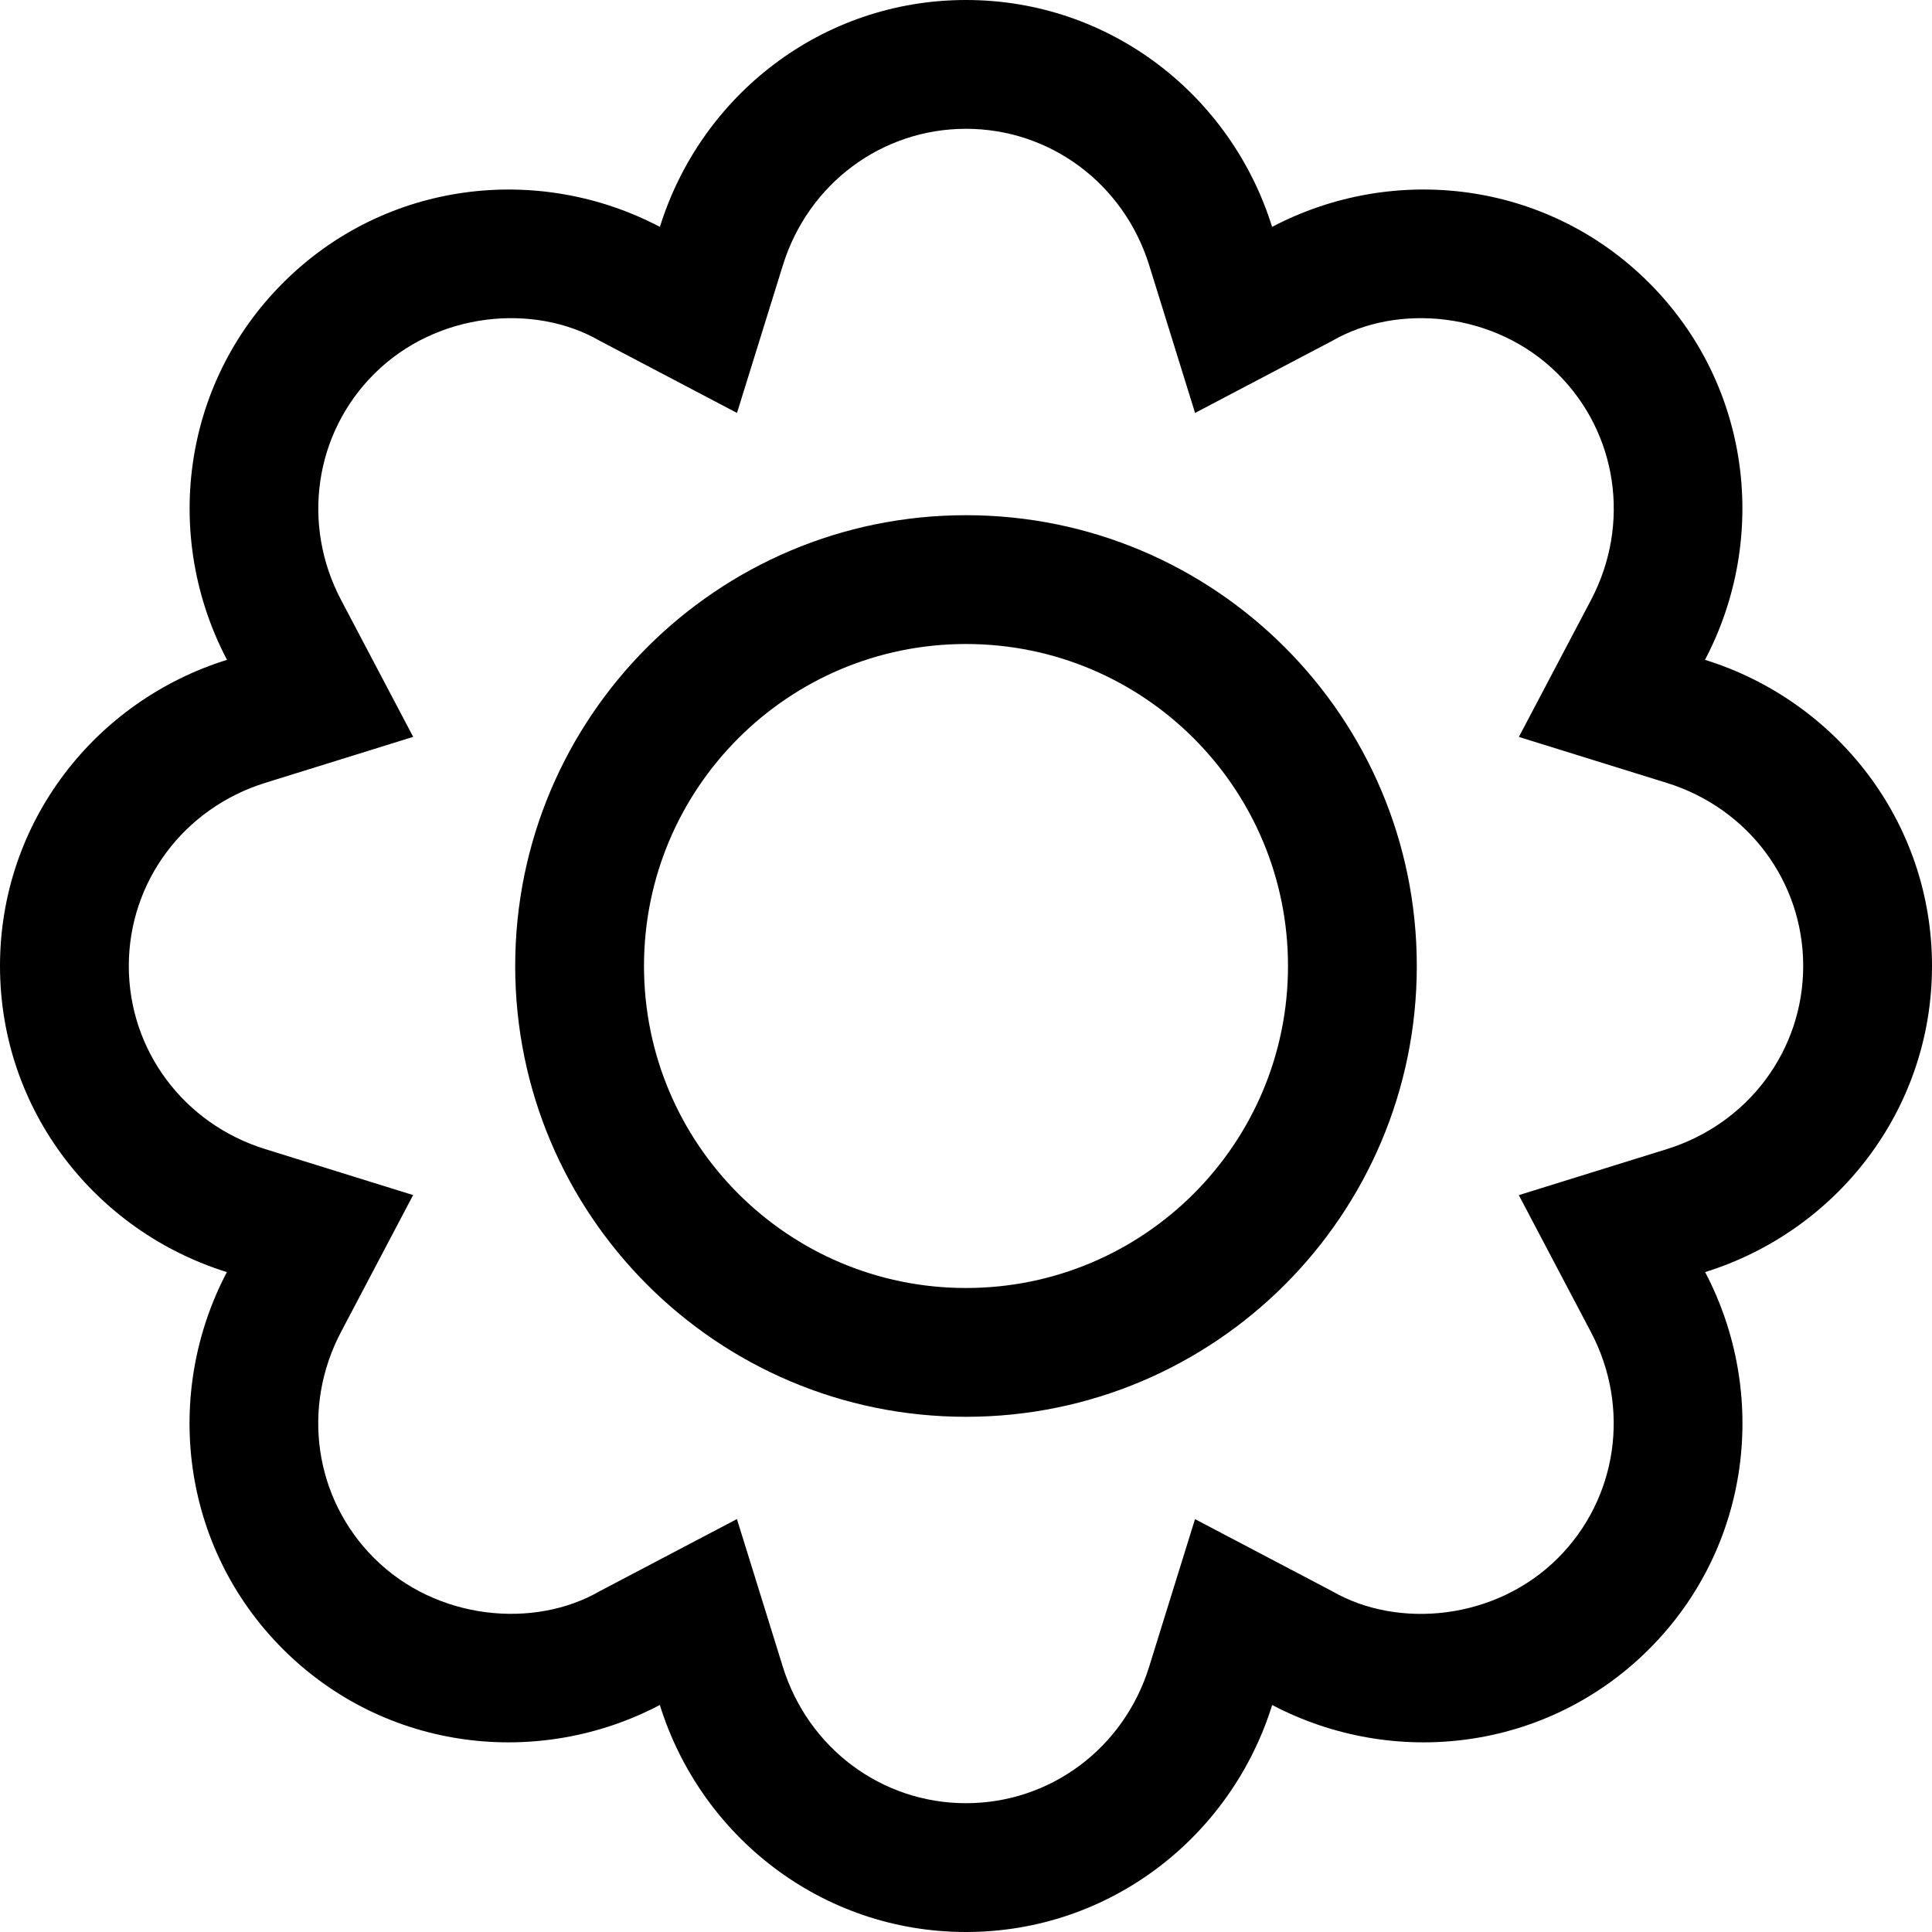 <?xml version="1.0" encoding="iso-8859-1"?>
<!-- Generator: Adobe Illustrator 14.0.0, SVG Export Plug-In . SVG Version: 6.00 Build 43363)  -->
<!DOCTYPE svg PUBLIC "-//W3C//DTD SVG 1.1//EN" "http://www.w3.org/Graphics/SVG/1.1/DTD/svg11.dtd">
<svg version="1.1" id="Layer_1" xmlns="http://www.w3.org/2000/svg" xmlns:xlink="http://www.w3.org/1999/xlink" x="0px" y="0px"
	 width="30px" height="30px" viewBox="0 0 30 30" style="enable-background:new 0 0 30 30;" xml:space="preserve">
<path d="M15,8c-3.866,0-7,3.134-7,7s3.134,7,7,7s7-3.134,7-7S18.866,8,15,8z M15,20c-2.762,0-5-2.238-5-5s2.238-5,5-5s5,2.238,5,5
	S17.762,20,15,20z M30,15c0-2.245-1.488-4.121-3.525-4.754c0.993-1.887,0.719-4.266-0.868-5.854
	c-1.587-1.587-3.966-1.861-5.854-0.869C19.12,1.488,17.244,0,15,0s-4.12,1.488-4.753,3.523C8.359,2.531,5.98,2.806,4.394,4.393
	C2.807,5.98,2.532,8.359,3.525,10.246C1.488,10.879,0,12.755,0,15c0,2.243,1.488,4.12,3.523,4.753
	c-0.992,1.887-0.717,4.267,0.869,5.853c1.587,1.587,3.967,1.861,5.854,0.869C10.879,28.511,12.756,30,15,30s4.121-1.489,4.754-3.525
	c1.887,0.992,4.267,0.718,5.854-0.869c1.586-1.586,1.861-3.966,0.869-5.853C28.512,19.12,30,17.244,30,15z M25.881,17.844
	l-2.297,0.714l1.121,2.128c0.617,1.173,0.411,2.584-0.514,3.508c-0.968,0.968-2.488,1.104-3.508,0.513l-2.127-1.118l-0.713,2.295
	C17.449,27.149,16.307,28,15,28s-2.449-0.851-2.844-2.117l-0.713-2.295l-2.127,1.118c-1.02,0.591-2.54,0.455-3.508-0.513
	c-0.925-0.924-1.131-2.335-0.514-3.508l1.121-2.128l-2.297-0.714C2.852,17.45,2,16.308,2,15s0.852-2.45,2.119-2.844l2.297-0.714
	L5.295,9.314C4.678,8.142,4.884,6.73,5.809,5.807c0.968-0.968,2.488-1.104,3.508-0.513l2.127,1.118l0.713-2.295
	C12.551,2.851,13.693,2,15,2s2.449,0.851,2.844,2.117l0.713,2.295l2.127-1.118c1.02-0.591,2.54-0.455,3.508,0.513
	c0.925,0.924,1.131,2.335,0.514,3.508l-1.121,2.128l2.297,0.714C27.148,12.55,28,13.692,28,15S27.148,17.45,25.881,17.844z"/>
</svg>
